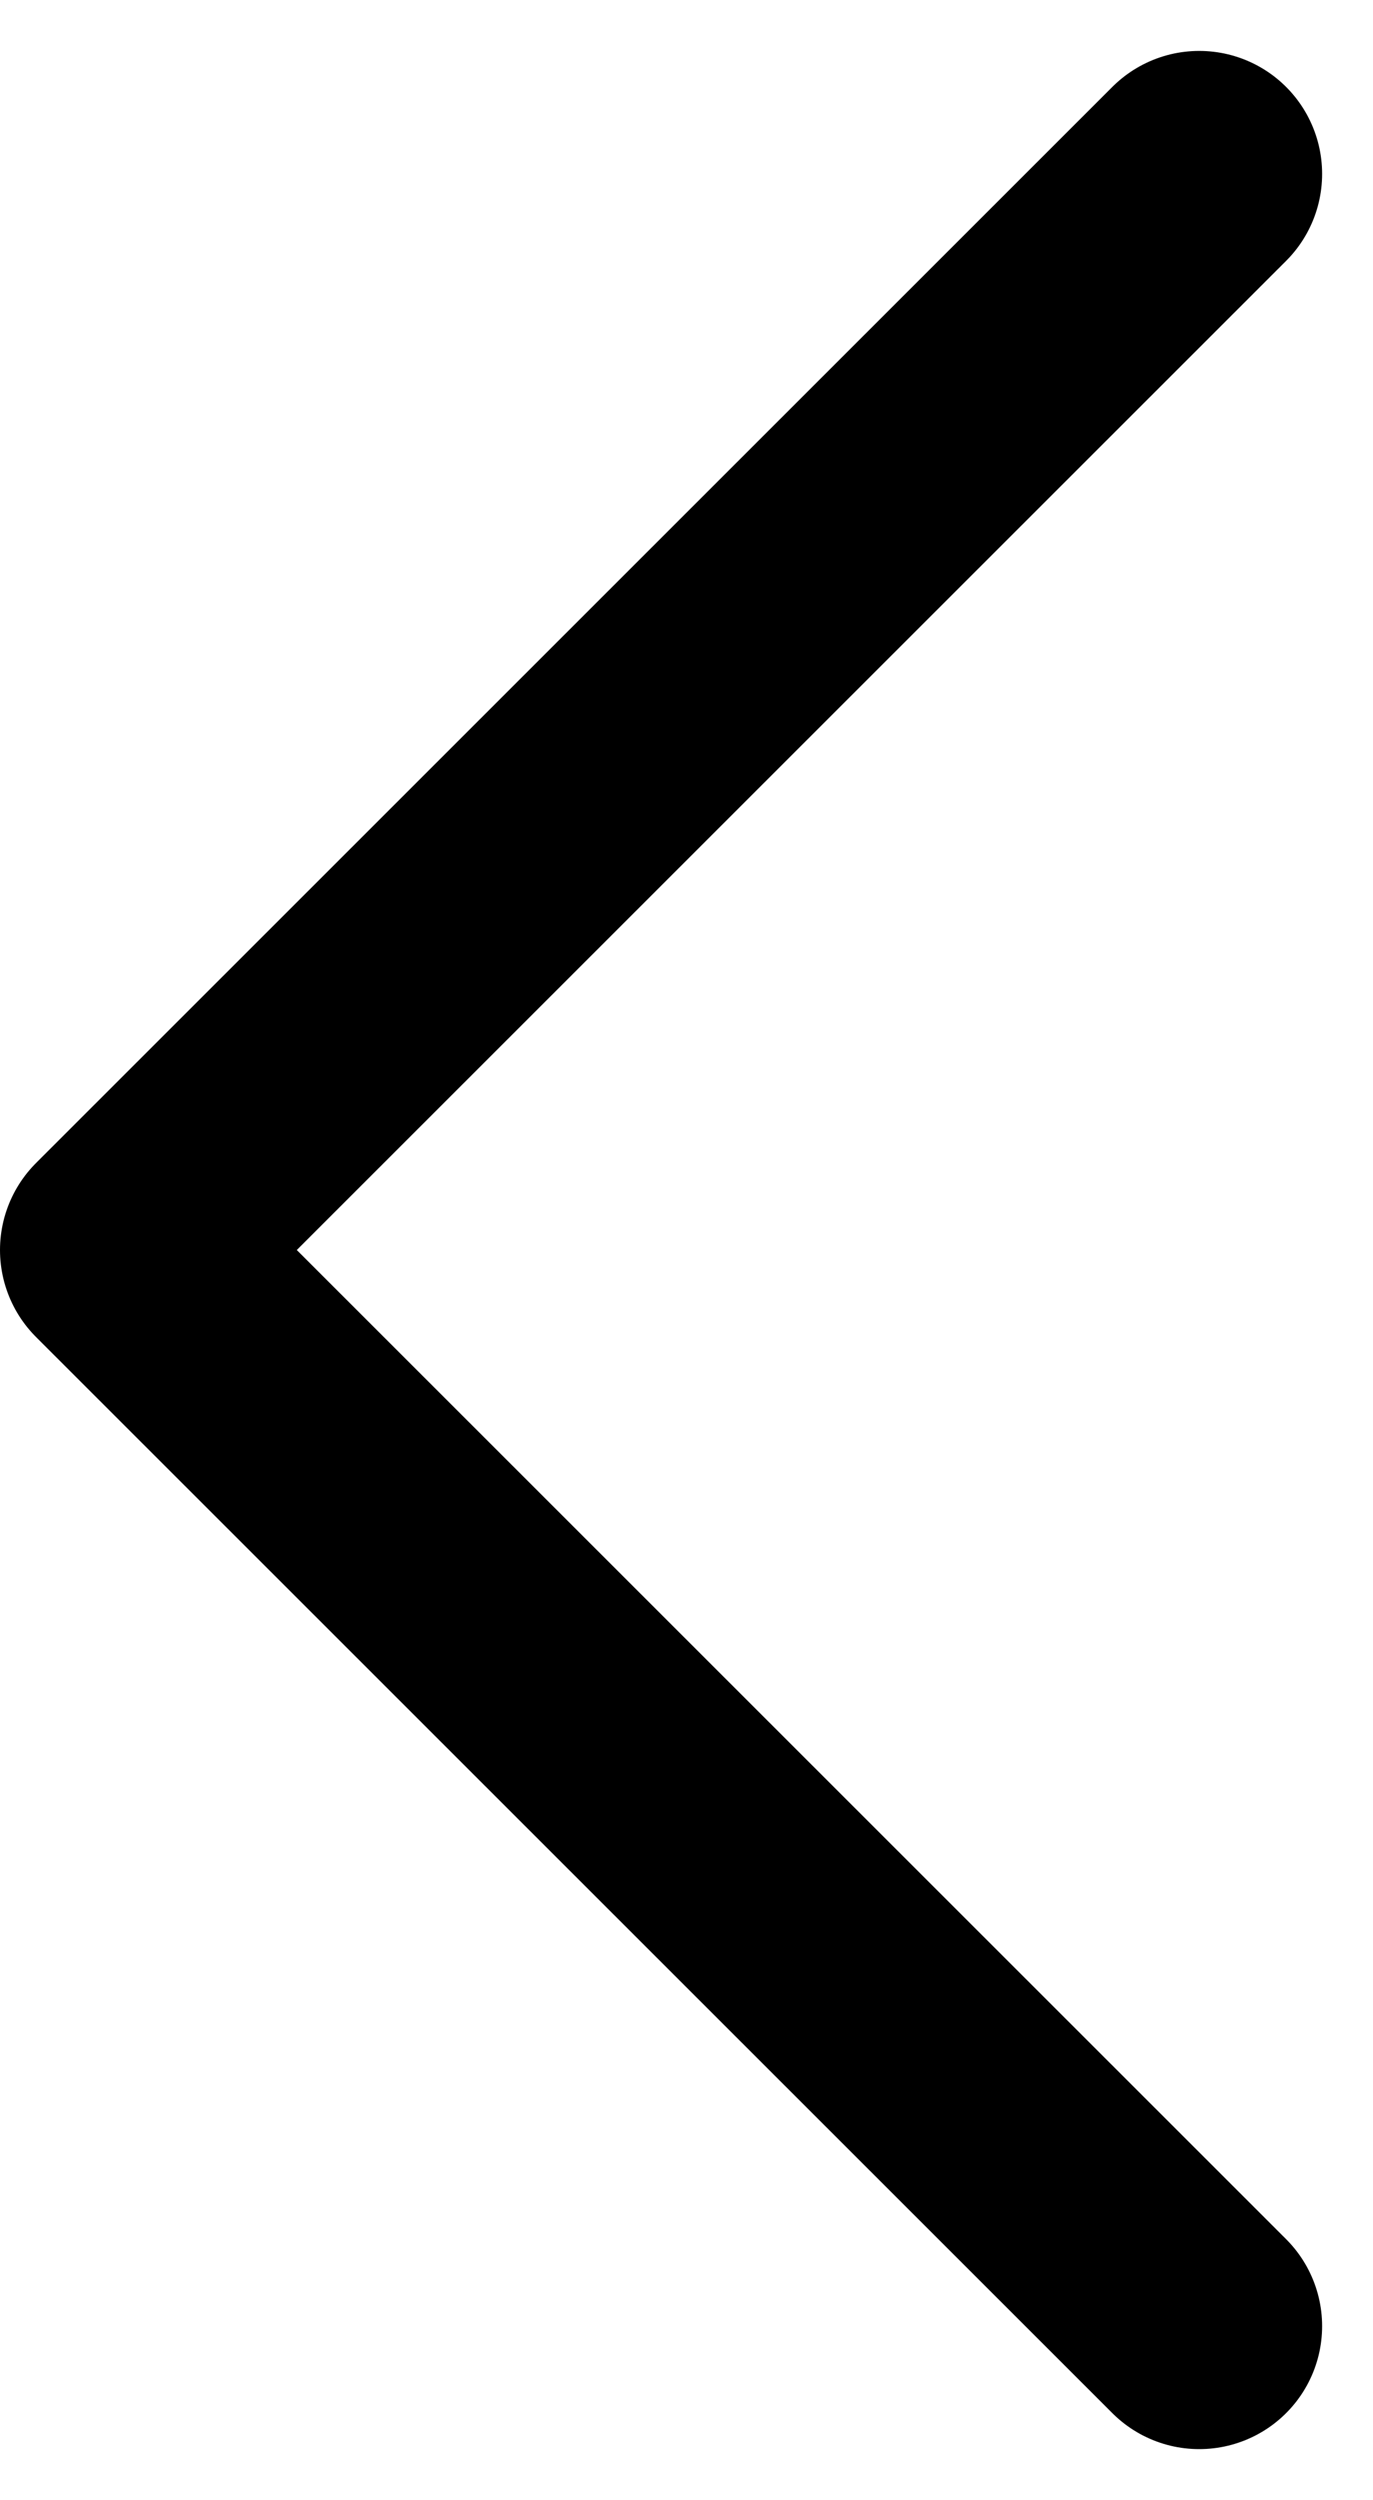 <svg xmlns="http://www.w3.org/2000/svg" width="22.343" height="40.657" viewBox="0 0 22.343 40.657"><g transform="translate(-2113.401 -2318.129)"><path d="M2132.916,2320.957l-17.515,17.5,17.515,17.5" fill="none" stroke="currentColor" stroke-linecap="round" stroke-linejoin="round" stroke-width="4"/></g></svg>